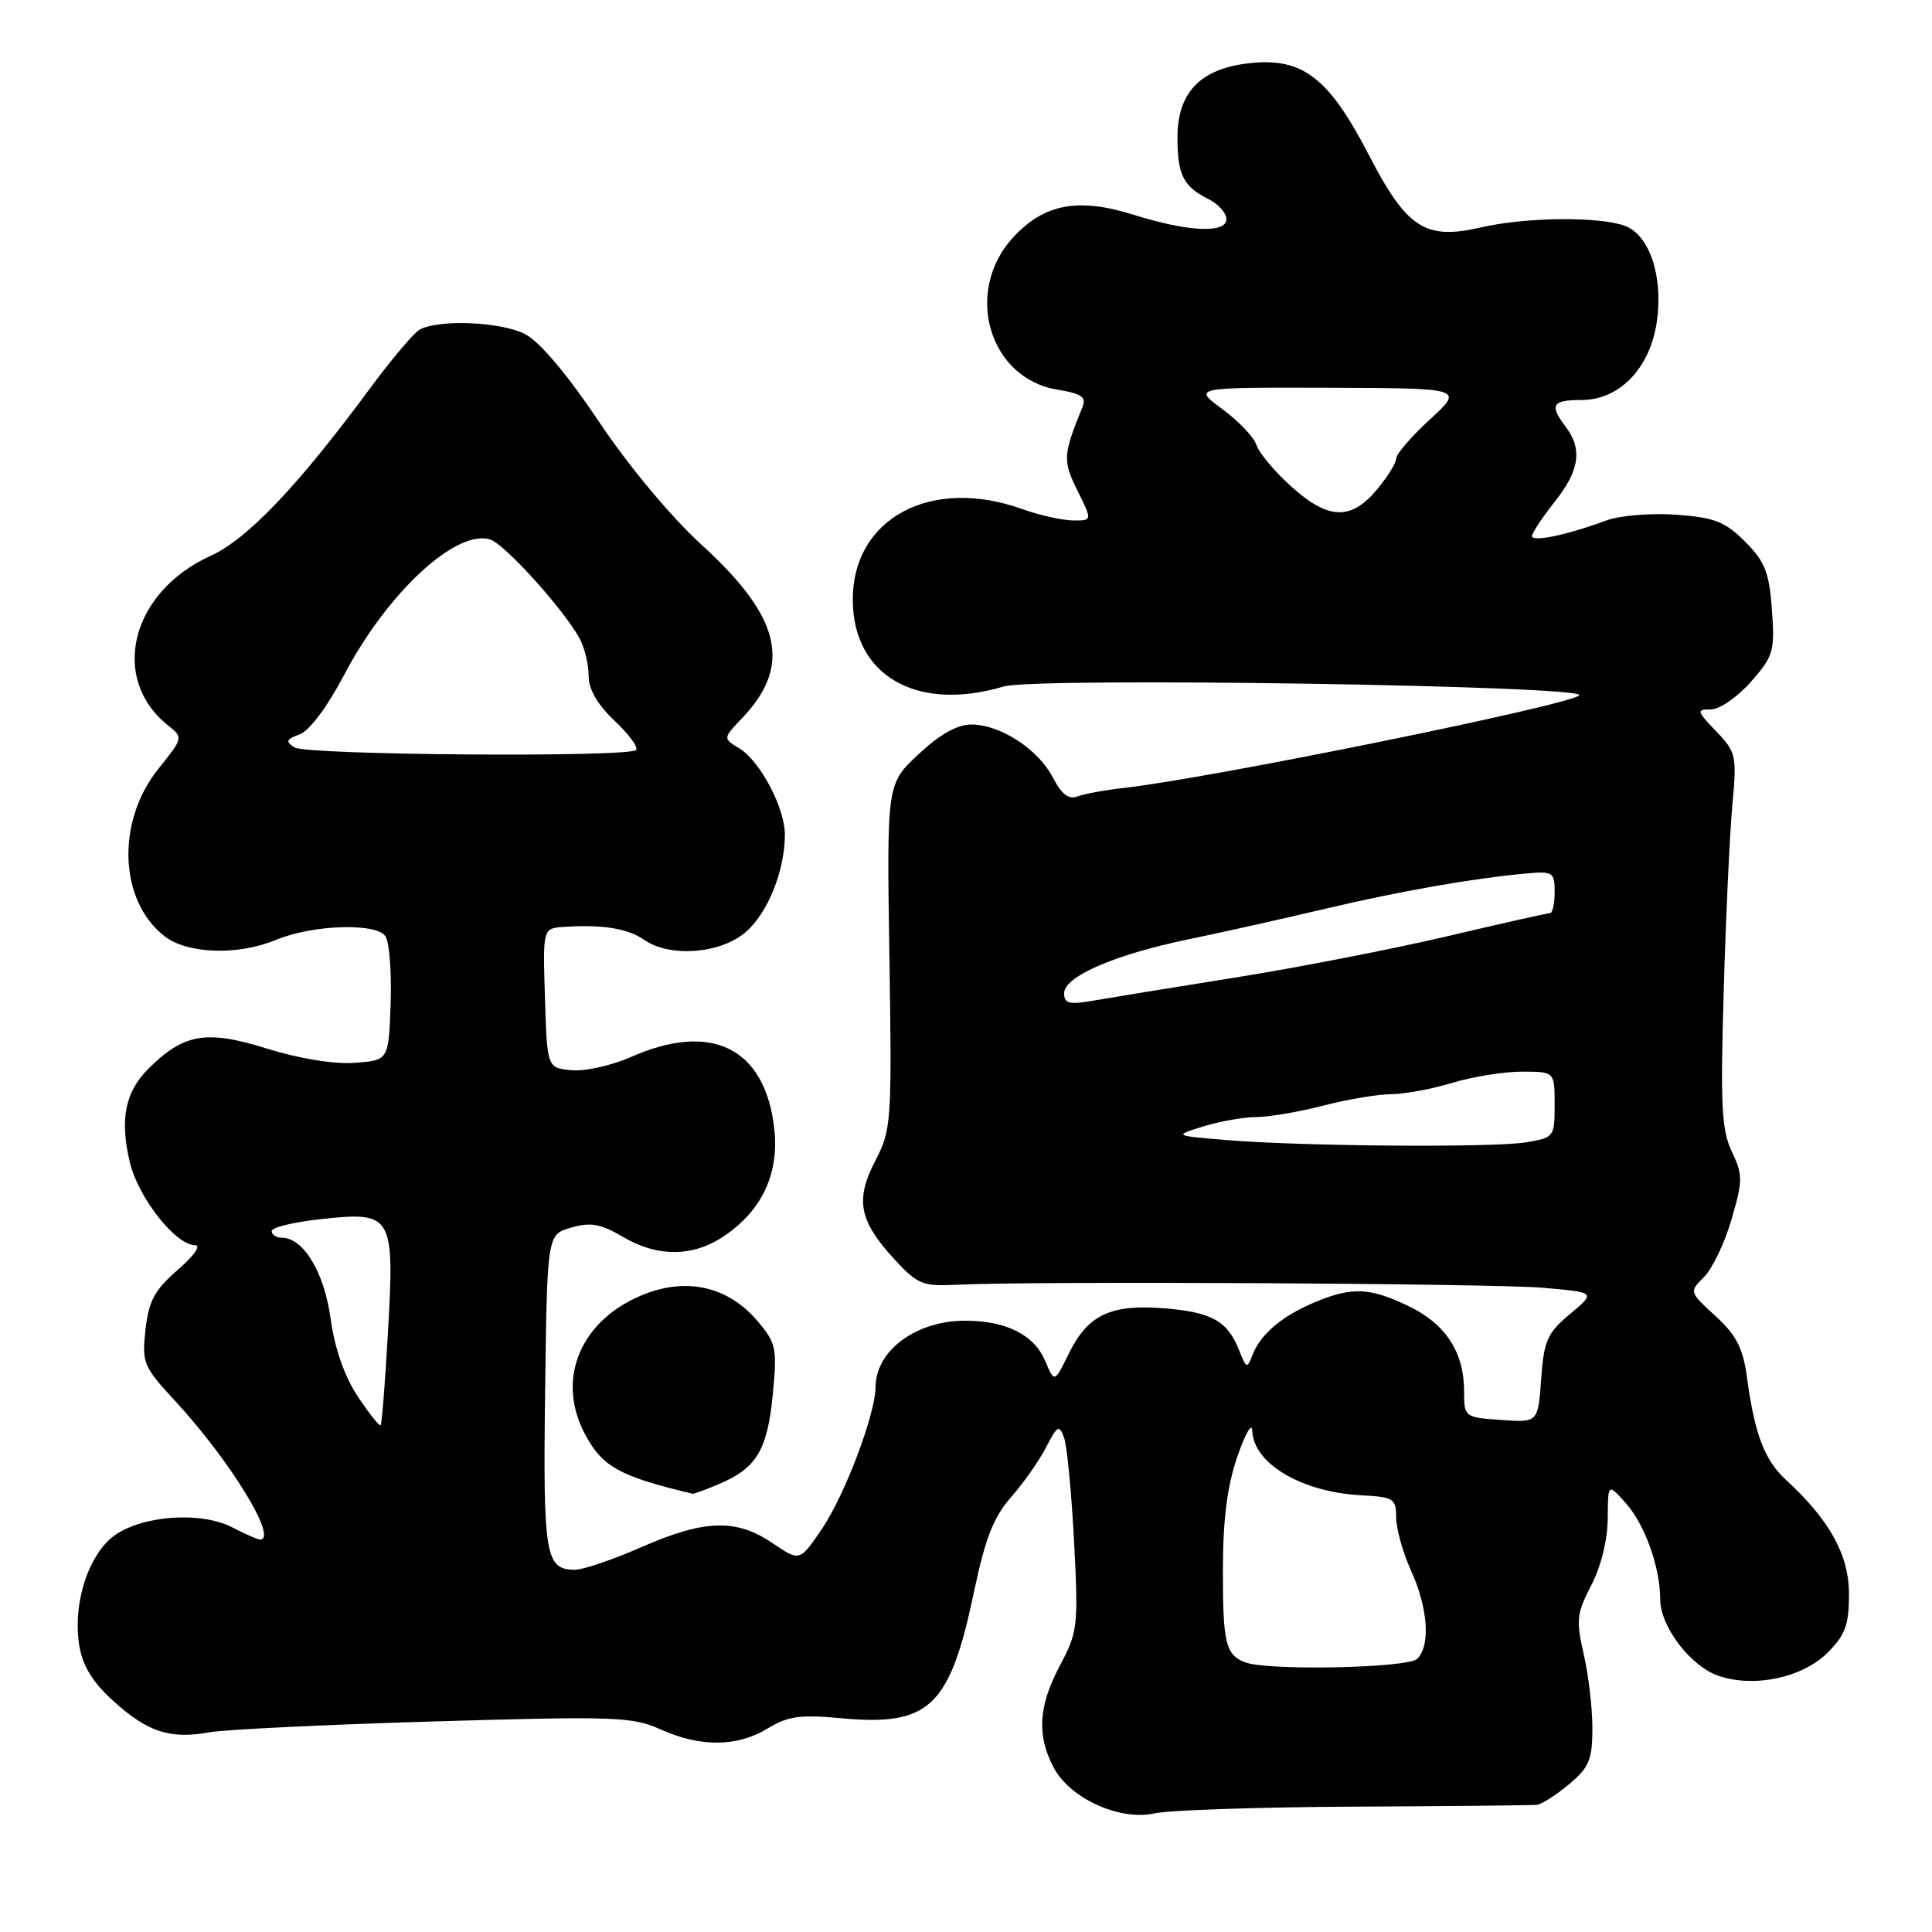 <?xml version="1.0" encoding="UTF-8" standalone="no"?>
<!DOCTYPE svg PUBLIC "-//W3C//DTD SVG 1.1//EN" "http://www.w3.org/Graphics/SVG/1.1/DTD/svg11.dtd" >
<svg xmlns="http://www.w3.org/2000/svg" xmlns:xlink="http://www.w3.org/1999/xlink" version="1.1" viewBox="0 0 256 256">
 <g >
 <path fill="currentColor"
d=" M 179.50 239.39 C 192.15 239.33 203.03 239.22 203.67 239.14 C 204.32 239.06 206.23 237.83 207.92 236.41 C 210.58 234.18 211.00 233.16 211.00 228.99 C 211.00 226.33 210.48 221.91 209.85 219.17 C 208.82 214.70 208.92 213.76 210.85 210.06 C 212.14 207.59 213.01 204.05 213.03 201.22 C 213.06 196.50 213.06 196.50 215.49 199.25 C 217.99 202.10 219.98 207.70 219.99 211.94 C 220.00 215.56 224.05 220.84 227.77 222.08 C 232.53 223.66 238.86 222.29 242.20 218.96 C 244.51 216.64 245.00 215.29 245.00 211.23 C 245.00 206.05 242.45 201.42 236.66 196.10 C 233.81 193.47 232.51 190.09 231.49 182.55 C 230.96 178.63 230.09 176.93 227.32 174.39 C 223.82 171.19 223.82 171.18 225.81 169.19 C 226.90 168.10 228.54 164.67 229.44 161.58 C 230.94 156.41 230.94 155.68 229.47 152.58 C 228.12 149.74 227.95 146.41 228.40 131.35 C 228.68 121.53 229.20 110.42 229.55 106.65 C 230.15 100.12 230.05 99.66 227.40 96.90 C 224.80 94.18 224.76 94.00 226.71 94.00 C 227.86 94.00 230.24 92.35 232.01 90.34 C 235.00 86.93 235.19 86.28 234.79 80.79 C 234.43 75.83 233.87 74.41 231.23 71.77 C 228.57 69.11 227.18 68.57 222.10 68.20 C 218.72 67.96 214.66 68.30 212.80 68.98 C 207.61 70.90 203.00 71.86 203.00 71.03 C 203.00 70.62 204.35 68.58 206.00 66.50 C 209.29 62.36 209.71 59.53 207.47 56.56 C 205.26 53.65 205.65 53.00 209.58 53.00 C 214.56 53.00 218.60 48.83 219.52 42.74 C 220.42 36.72 218.61 31.18 215.34 29.94 C 211.97 28.66 202.20 28.76 196.24 30.13 C 188.84 31.84 186.42 30.27 181.36 20.50 C 176.05 10.24 172.57 7.58 165.50 8.38 C 159.03 9.10 155.99 12.28 156.02 18.31 C 156.03 23.17 156.82 24.73 160.11 26.37 C 161.43 27.02 162.50 28.22 162.50 29.03 C 162.50 30.96 157.44 30.73 150.25 28.47 C 142.88 26.15 138.37 26.99 134.25 31.45 C 127.65 38.60 131.03 50.18 140.15 51.64 C 143.28 52.14 143.97 52.61 143.45 53.89 C 140.84 60.31 140.80 61.01 142.77 65.01 C 144.75 69.00 144.75 69.00 142.12 68.96 C 140.68 68.93 137.70 68.26 135.50 67.47 C 123.40 63.11 113.00 68.64 113.00 79.44 C 113.00 89.53 121.46 94.40 133.01 90.96 C 137.22 89.71 210.56 90.84 209.26 92.14 C 207.95 93.45 160.30 103.14 148.95 104.40 C 146.45 104.68 143.67 105.19 142.77 105.53 C 141.61 105.98 140.66 105.25 139.52 103.04 C 137.58 99.28 132.55 96.01 128.71 96.00 C 126.84 96.00 124.53 97.30 121.71 99.94 C 117.50 103.87 117.50 103.87 117.85 126.71 C 118.19 148.68 118.11 149.72 115.99 153.79 C 113.30 158.96 113.82 161.74 118.45 166.79 C 121.55 170.17 122.23 170.46 126.66 170.24 C 136.56 169.73 197.75 170.05 204.48 170.64 C 211.46 171.25 211.46 171.25 208.05 174.10 C 205.02 176.63 204.58 177.62 204.21 182.73 C 203.80 188.50 203.80 188.50 198.90 188.15 C 194.05 187.81 194.00 187.77 194.00 184.35 C 194.00 179.19 191.58 175.46 186.71 173.10 C 181.54 170.60 179.16 170.49 174.25 172.54 C 169.89 174.36 167.06 176.75 165.98 179.50 C 165.25 181.39 165.15 181.36 164.21 178.96 C 162.67 175.04 160.57 173.86 154.29 173.36 C 147.13 172.79 144.14 174.22 141.61 179.38 C 139.72 183.24 139.72 183.24 138.50 180.35 C 137.04 176.87 133.33 175.00 127.89 175.00 C 121.40 175.00 116.07 178.93 116.02 183.75 C 115.99 187.45 111.91 198.21 108.83 202.71 C 105.96 206.91 105.96 206.91 102.34 204.46 C 97.55 201.21 93.35 201.34 85.00 205.00 C 81.24 206.65 77.28 208.00 76.20 208.00 C 72.26 208.00 71.95 206.15 72.23 184.41 C 72.50 163.57 72.50 163.57 75.70 162.66 C 78.27 161.92 79.60 162.16 82.50 163.87 C 87.16 166.62 91.86 166.57 96.00 163.75 C 100.98 160.35 103.24 155.51 102.60 149.62 C 101.42 138.88 94.33 135.31 83.60 140.06 C 81.03 141.19 77.49 141.98 75.72 141.81 C 72.50 141.50 72.50 141.50 72.21 132.25 C 71.92 123.00 71.92 123.00 74.71 122.82 C 79.82 122.48 83.19 123.02 85.33 124.52 C 88.71 126.88 95.36 126.41 98.75 123.56 C 101.70 121.07 104.00 115.40 104.00 110.59 C 104.00 107.05 100.72 100.83 97.97 99.17 C 95.78 97.84 95.78 97.84 98.32 95.17 C 104.99 88.19 103.52 81.82 93.02 72.24 C 88.93 68.51 83.36 61.84 79.39 55.91 C 75.19 49.64 71.52 45.28 69.59 44.28 C 66.39 42.62 58.11 42.28 55.59 43.69 C 54.81 44.14 51.84 47.65 49.00 51.50 C 39.52 64.36 32.76 71.46 27.91 73.65 C 17.35 78.43 14.47 89.91 22.27 96.12 C 24.29 97.73 24.28 97.77 21.01 101.84 C 15.39 108.83 15.75 119.30 21.77 124.03 C 24.79 126.41 31.52 126.64 36.54 124.55 C 41.39 122.52 49.90 122.24 51.08 124.07 C 51.60 124.86 51.90 128.88 51.76 133.00 C 51.50 140.50 51.50 140.50 47.00 140.83 C 44.27 141.03 39.68 140.29 35.33 138.93 C 27.31 136.43 24.33 136.95 19.64 141.64 C 16.57 144.70 15.86 148.32 17.20 154.00 C 18.31 158.69 23.28 165.00 25.86 165.00 C 26.69 165.00 25.68 166.43 23.57 168.25 C 20.49 170.92 19.72 172.34 19.28 176.17 C 18.79 180.60 18.98 181.07 23.23 185.66 C 30.51 193.55 36.91 204.00 34.45 204.00 C 34.15 204.00 32.50 203.28 30.79 202.39 C 26.30 200.07 17.78 200.92 14.48 204.02 C 11.37 206.94 9.66 213.01 10.51 218.07 C 10.97 220.79 12.30 222.94 15.06 225.43 C 19.58 229.52 22.55 230.48 27.75 229.54 C 29.81 229.17 43.20 228.52 57.50 228.10 C 81.54 227.39 83.81 227.47 87.57 229.17 C 92.82 231.53 97.69 231.49 101.72 229.03 C 104.39 227.40 106.03 227.17 111.42 227.67 C 123.20 228.77 125.87 226.22 129.11 210.70 C 130.55 203.84 131.67 201.00 133.97 198.38 C 135.62 196.51 137.71 193.53 138.62 191.76 C 140.12 188.86 140.36 188.74 141.00 190.52 C 141.39 191.61 141.98 197.79 142.32 204.26 C 142.90 215.45 142.81 216.26 140.46 220.66 C 137.61 226.02 137.36 229.86 139.57 234.13 C 141.71 238.28 148.33 241.31 153.00 240.28 C 154.93 239.85 166.85 239.45 179.50 239.39 Z  M 95.28 196.64 C 100.24 194.54 101.67 192.16 102.39 184.85 C 102.99 178.67 102.85 177.98 100.44 175.12 C 96.63 170.58 91.25 169.25 85.56 171.42 C 77.07 174.67 73.62 182.50 77.43 189.87 C 79.74 194.33 81.98 195.59 91.78 197.93 C 91.94 197.97 93.51 197.39 95.28 196.64 Z  M 165.00 220.27 C 162.40 219.28 162.03 217.74 162.04 208.00 C 162.05 201.29 162.61 196.89 163.96 193.00 C 165.00 189.97 165.89 188.43 165.93 189.58 C 166.08 193.94 172.49 197.73 180.44 198.14 C 184.67 198.36 185.00 198.57 185.00 201.08 C 185.00 202.56 185.89 205.74 186.98 208.14 C 189.22 213.09 189.57 218.03 187.80 219.80 C 186.57 221.03 168.00 221.41 165.00 220.27 Z  M 47.40 185.03 C 45.64 182.36 44.35 178.68 43.81 174.74 C 42.97 168.58 40.20 164.00 37.33 164.00 C 36.60 164.00 36.00 163.60 36.00 163.12 C 36.00 162.63 39.01 161.91 42.69 161.52 C 52.00 160.52 52.29 161.02 51.41 176.50 C 51.04 183.10 50.60 188.65 50.44 188.84 C 50.28 189.03 48.91 187.31 47.40 185.03 Z  M 162.50 151.06 C 155.50 150.48 155.50 150.48 159.50 149.24 C 161.70 148.57 164.87 148.01 166.54 148.01 C 168.21 148.00 172.17 147.32 175.34 146.50 C 178.51 145.68 182.54 145.00 184.30 144.99 C 186.06 144.98 189.71 144.31 192.41 143.49 C 195.11 142.67 199.27 142.00 201.66 142.00 C 206.00 142.00 206.00 142.00 206.00 146.37 C 206.00 150.64 205.92 150.75 202.25 151.36 C 197.83 152.09 172.53 151.90 162.50 151.06 Z  M 141.00 131.62 C 141.00 129.39 147.69 126.49 157.50 124.46 C 161.90 123.55 170.00 121.74 175.50 120.44 C 185.49 118.08 195.18 116.38 202.25 115.74 C 205.77 115.42 206.00 115.57 206.00 118.20 C 206.00 119.74 205.72 121.00 205.38 121.00 C 205.04 121.00 198.87 122.38 191.68 124.08 C 184.48 125.77 171.82 128.23 163.55 129.55 C 155.27 130.87 146.81 132.25 144.75 132.61 C 141.67 133.14 141.00 132.97 141.00 131.62 Z  M 39.02 99.04 C 37.80 98.26 37.92 97.96 39.72 97.30 C 41.01 96.82 43.39 93.64 45.56 89.50 C 51.29 78.56 60.45 70.06 64.96 71.49 C 66.91 72.11 74.86 80.93 76.84 84.68 C 77.48 85.89 78.00 88.08 78.00 89.57 C 78.00 91.35 79.17 93.37 81.45 95.52 C 83.35 97.31 84.62 99.05 84.28 99.38 C 83.28 100.38 40.64 100.06 39.02 99.04 Z  M 171.05 64.42 C 168.87 62.45 166.82 60.00 166.49 58.97 C 166.16 57.94 164.13 55.80 161.97 54.21 C 158.05 51.33 158.05 51.33 176.01 51.38 C 193.97 51.44 193.97 51.44 189.49 55.56 C 187.02 57.83 185.00 60.17 185.00 60.76 C 185.00 61.36 183.83 63.23 182.41 64.92 C 178.98 69.00 175.96 68.87 171.05 64.42 Z "/>
</g>
</svg>